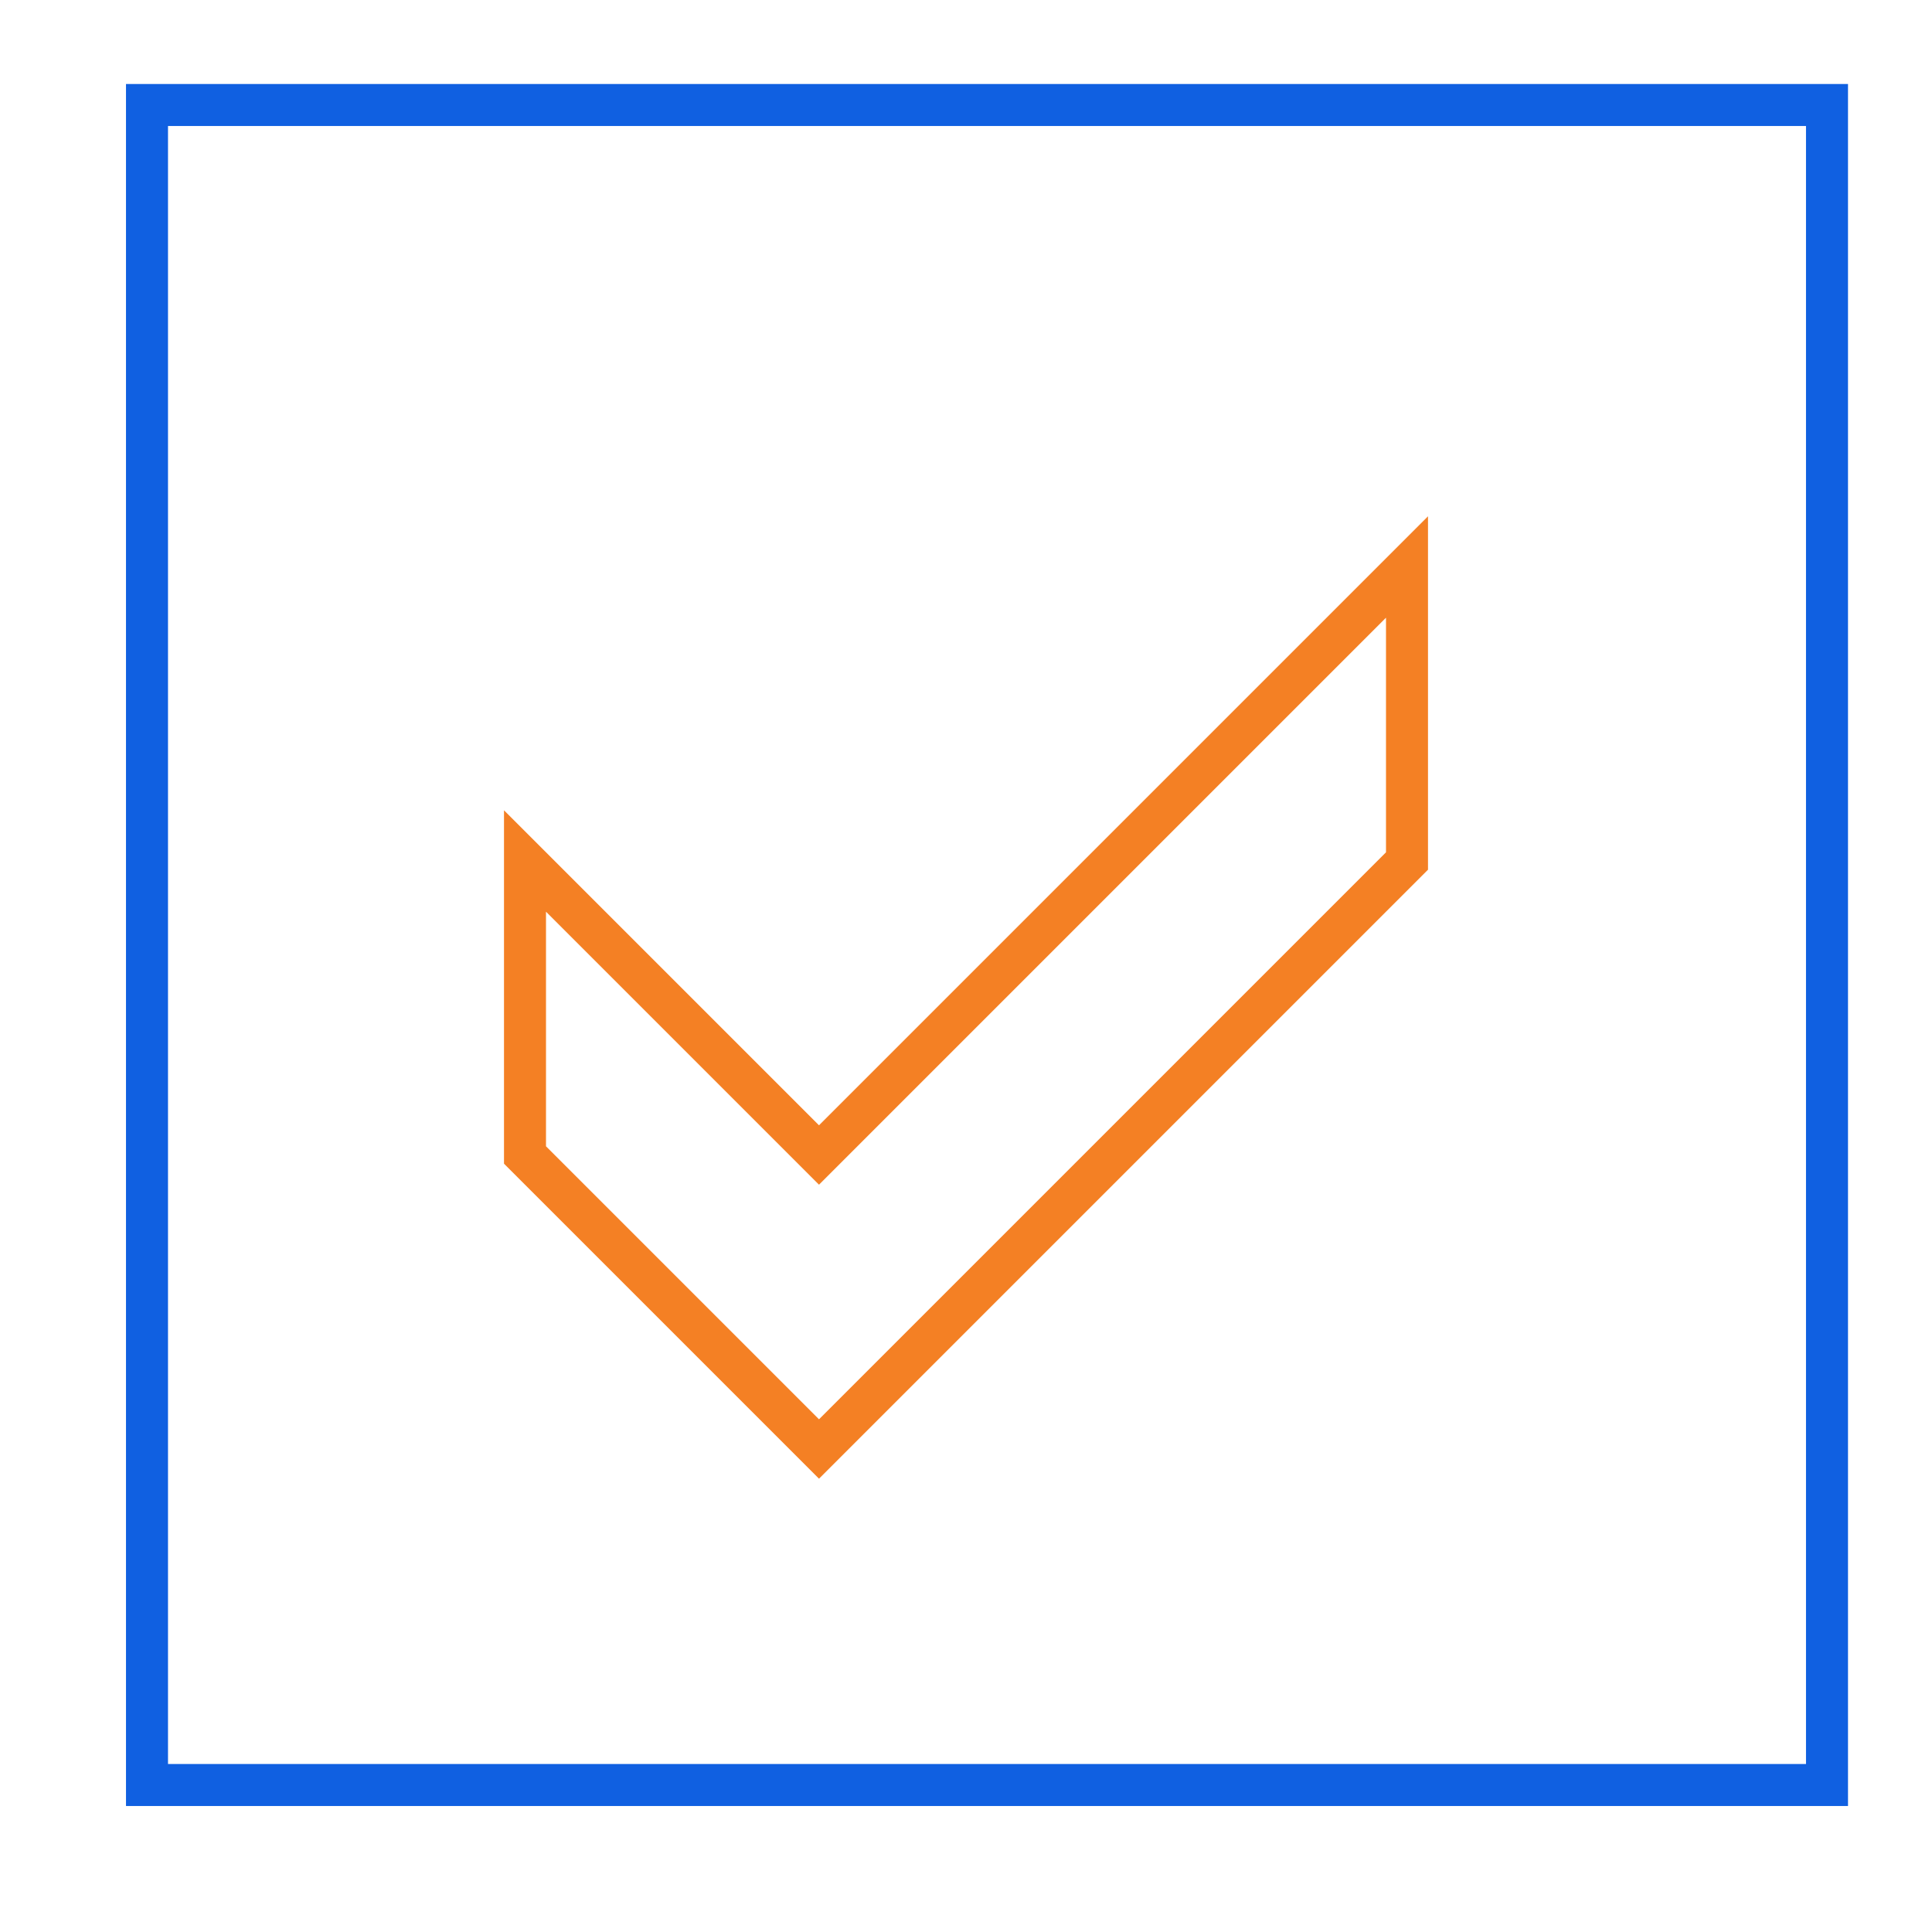 <svg xmlns="http://www.w3.org/2000/svg" viewBox="0 0 46 46"><path stroke-miterlimit="10" stroke="#1060e1" fill="#fff" fill-opacity="0" d="M3.5 2.5h40v40h-40z"/><path fill-rule="evenodd" fill="#fff" fill-opacity="0" d="M12.5 20.5l7 7 14-14v7l-14 14-7-7v-7z"/><path fill="none" stroke="#f48024" fill-rule="evenodd" stroke-miterlimit="10" d="M12.5 20.5l7 7 14-14v7l-14 14-7-7v-7z"/></svg>